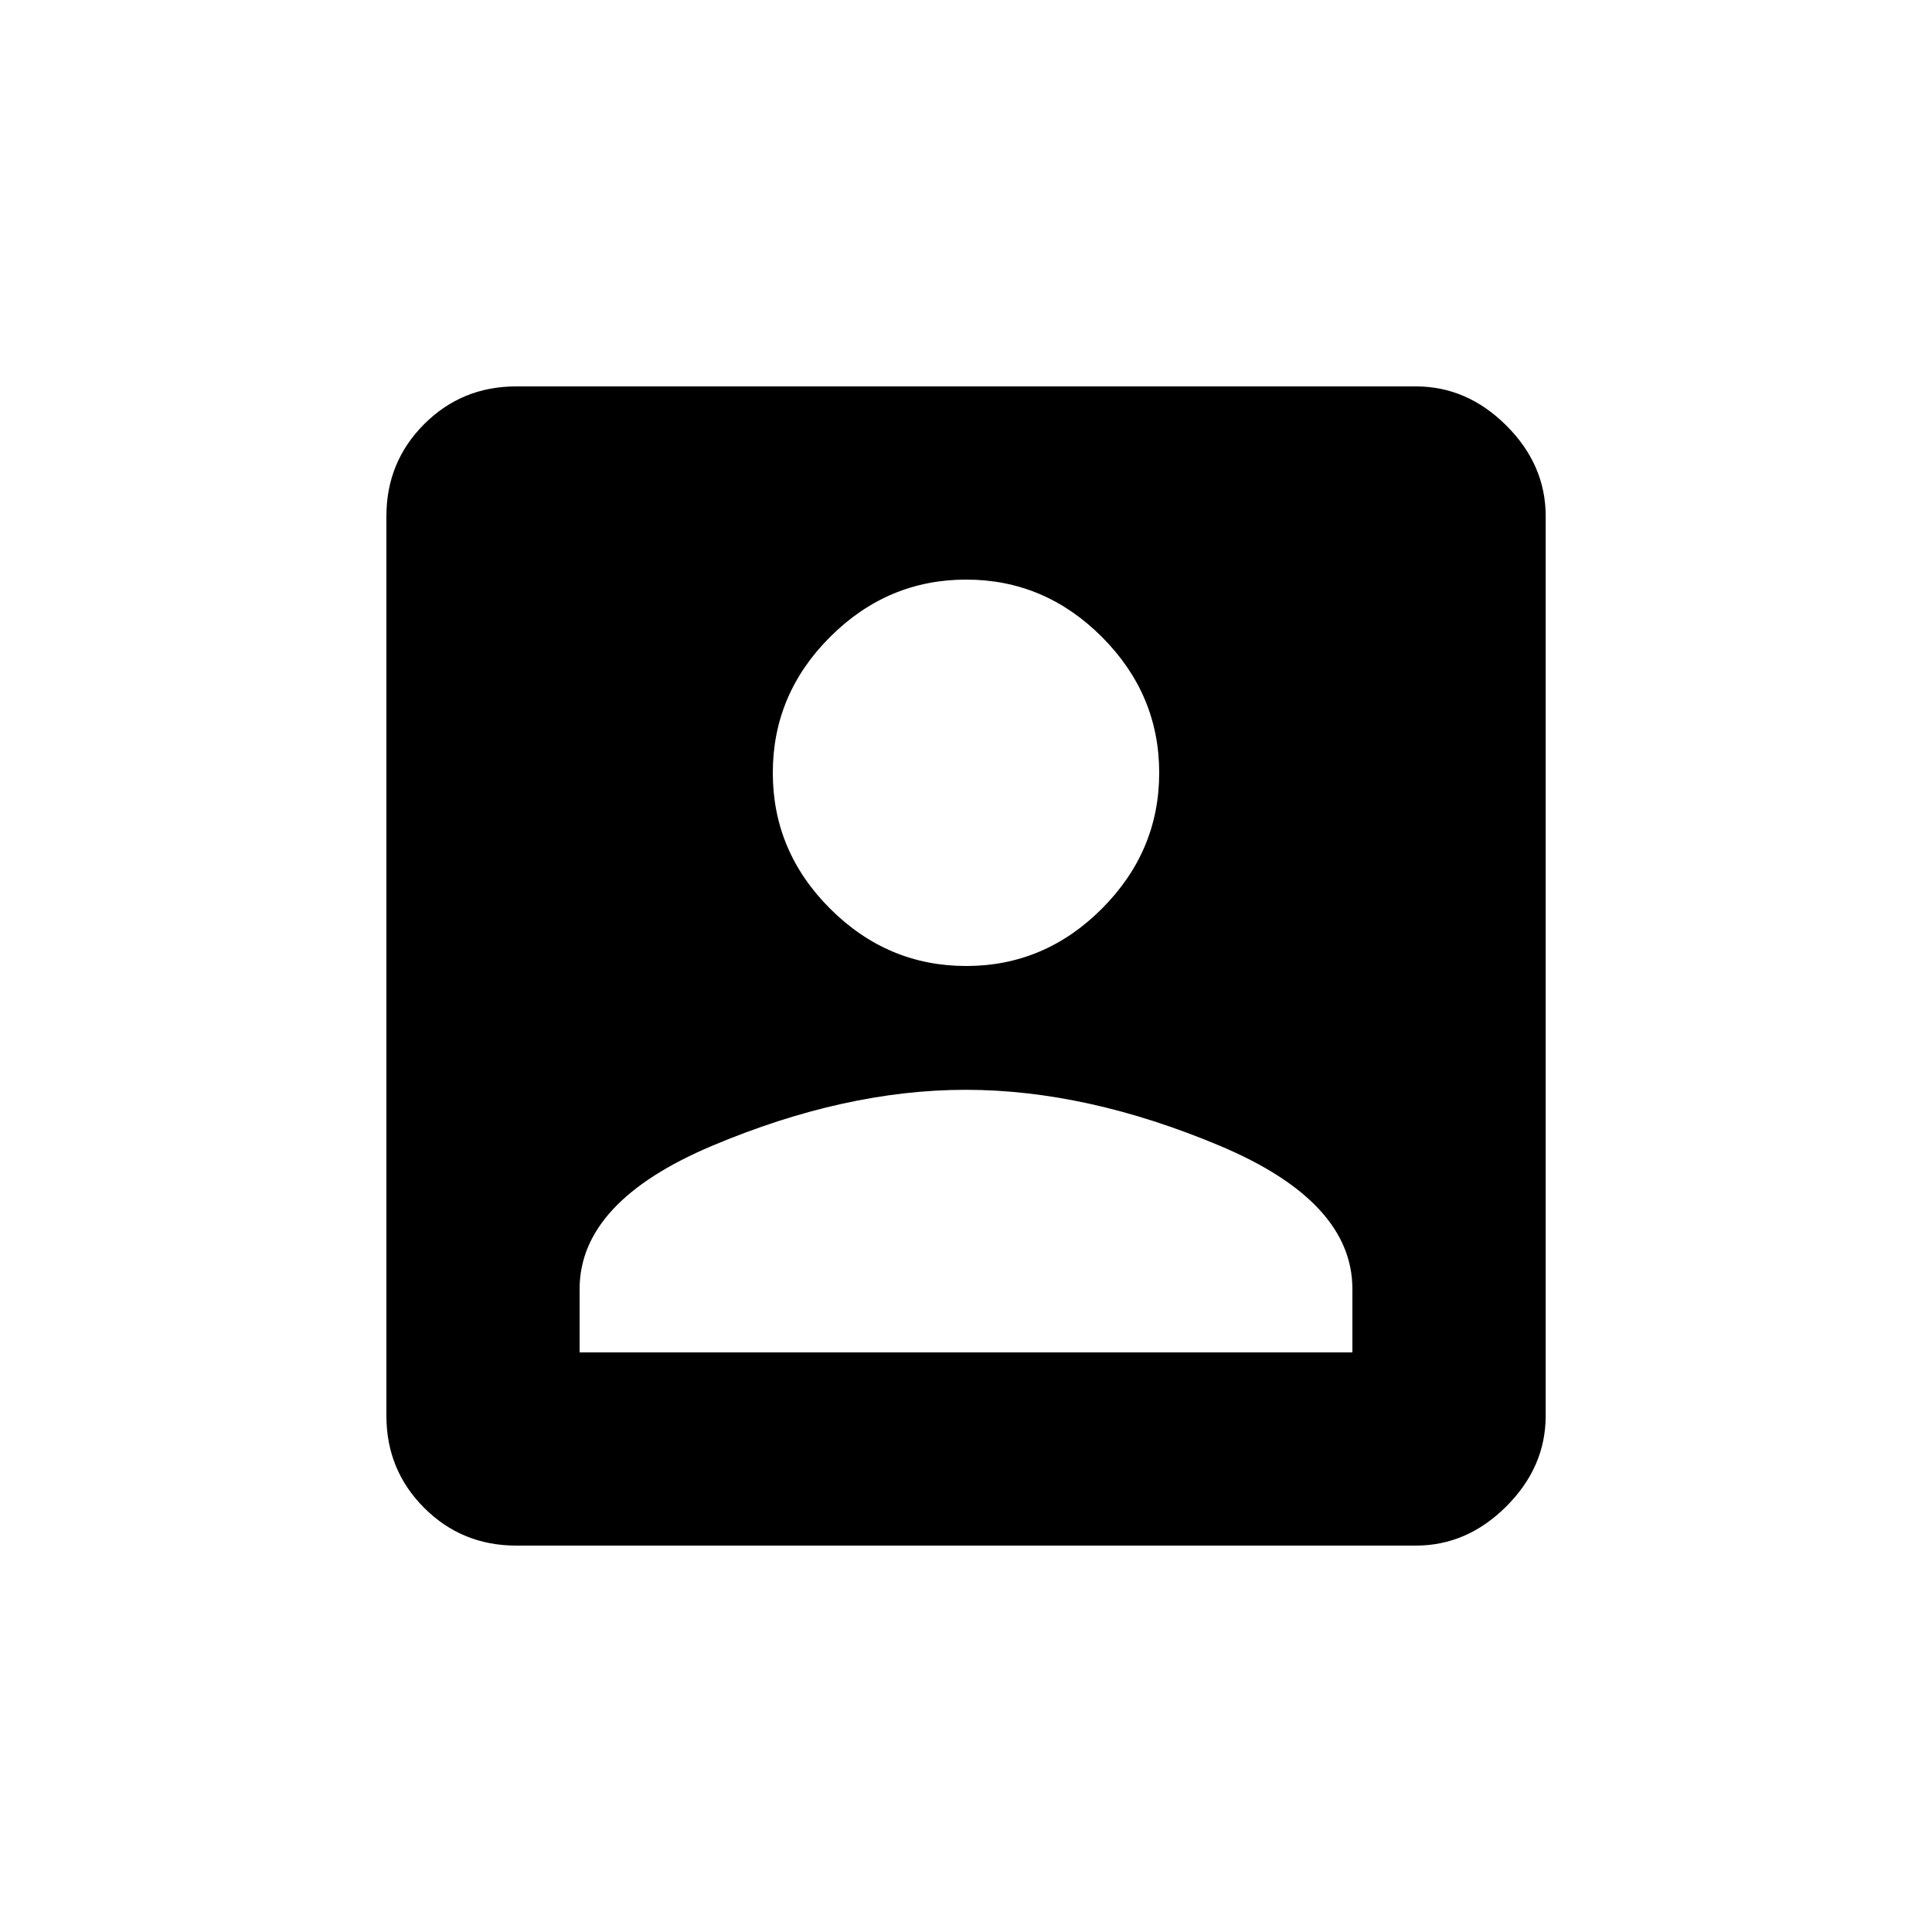 <!-- Generated by IcoMoon.io -->
<svg version="1.1" xmlns="http://www.w3.org/2000/svg" width="24" height="24" viewBox="0 0 24 24">
<title>account_box</title>
<path d="M7.2 16.013v0.787h9.6v-0.787q0-1.088-1.65-1.781t-3.15-0.694-3.15 0.694-1.65 1.781zM14.4 9.6q0-0.975-0.712-1.688t-1.688-0.712-1.688 0.712-0.712 1.688 0.712 1.688 1.688 0.712 1.688-0.712 0.712-1.688zM4.8 6.413q0-0.675 0.469-1.144t1.144-0.469h11.175q0.637 0 1.125 0.487t0.488 1.125v11.175q0 0.637-0.488 1.125t-1.125 0.488h-11.175q-0.675 0-1.144-0.469t-0.469-1.144v-11.175z"></path>
</svg>
